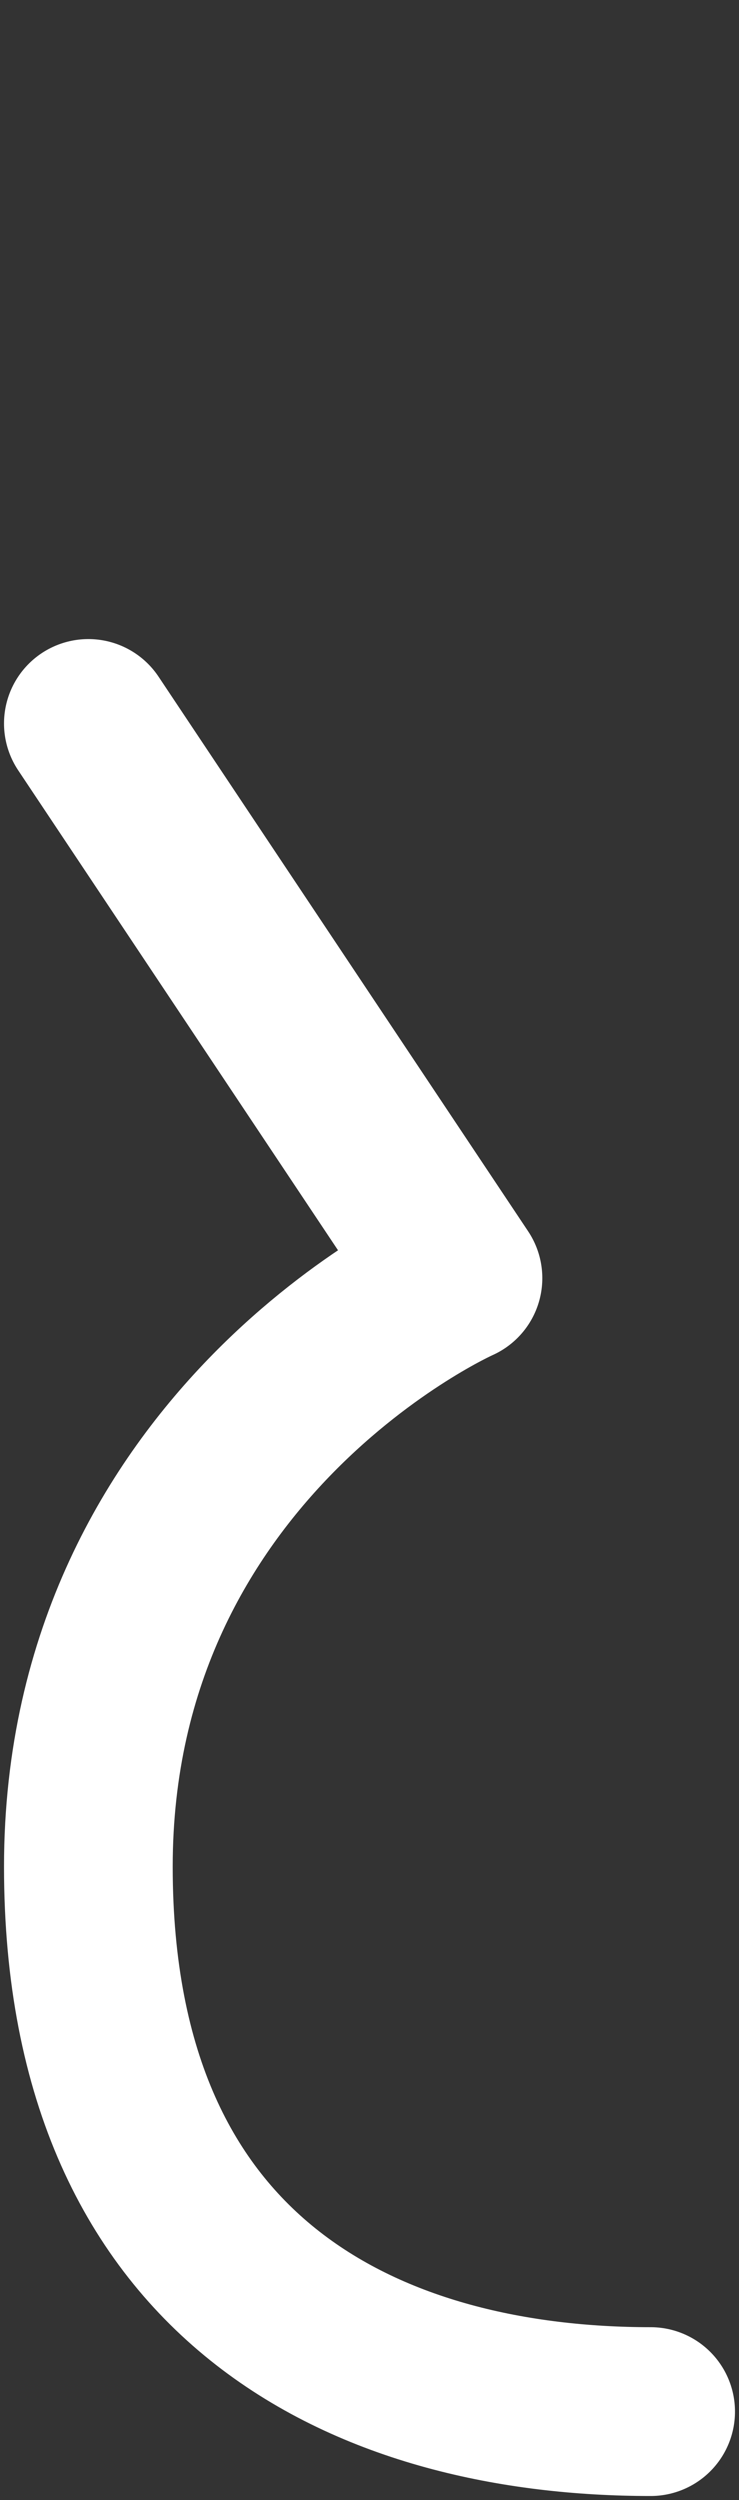 <svg width="92" height="311" viewBox="0 0 92 311" fill="none" xmlns="http://www.w3.org/2000/svg">
<rect x="0" y="0" width="92" height="311" fill="#333333" stroke="none"/>
<path d="M11 90L57.014 159C57.014 159 11 179.424 11 232.212C11 285 47.224 300 81 300" stroke="white" stroke-width="21" stroke-linecap="round" stroke-linejoin="round"/>
</svg>
